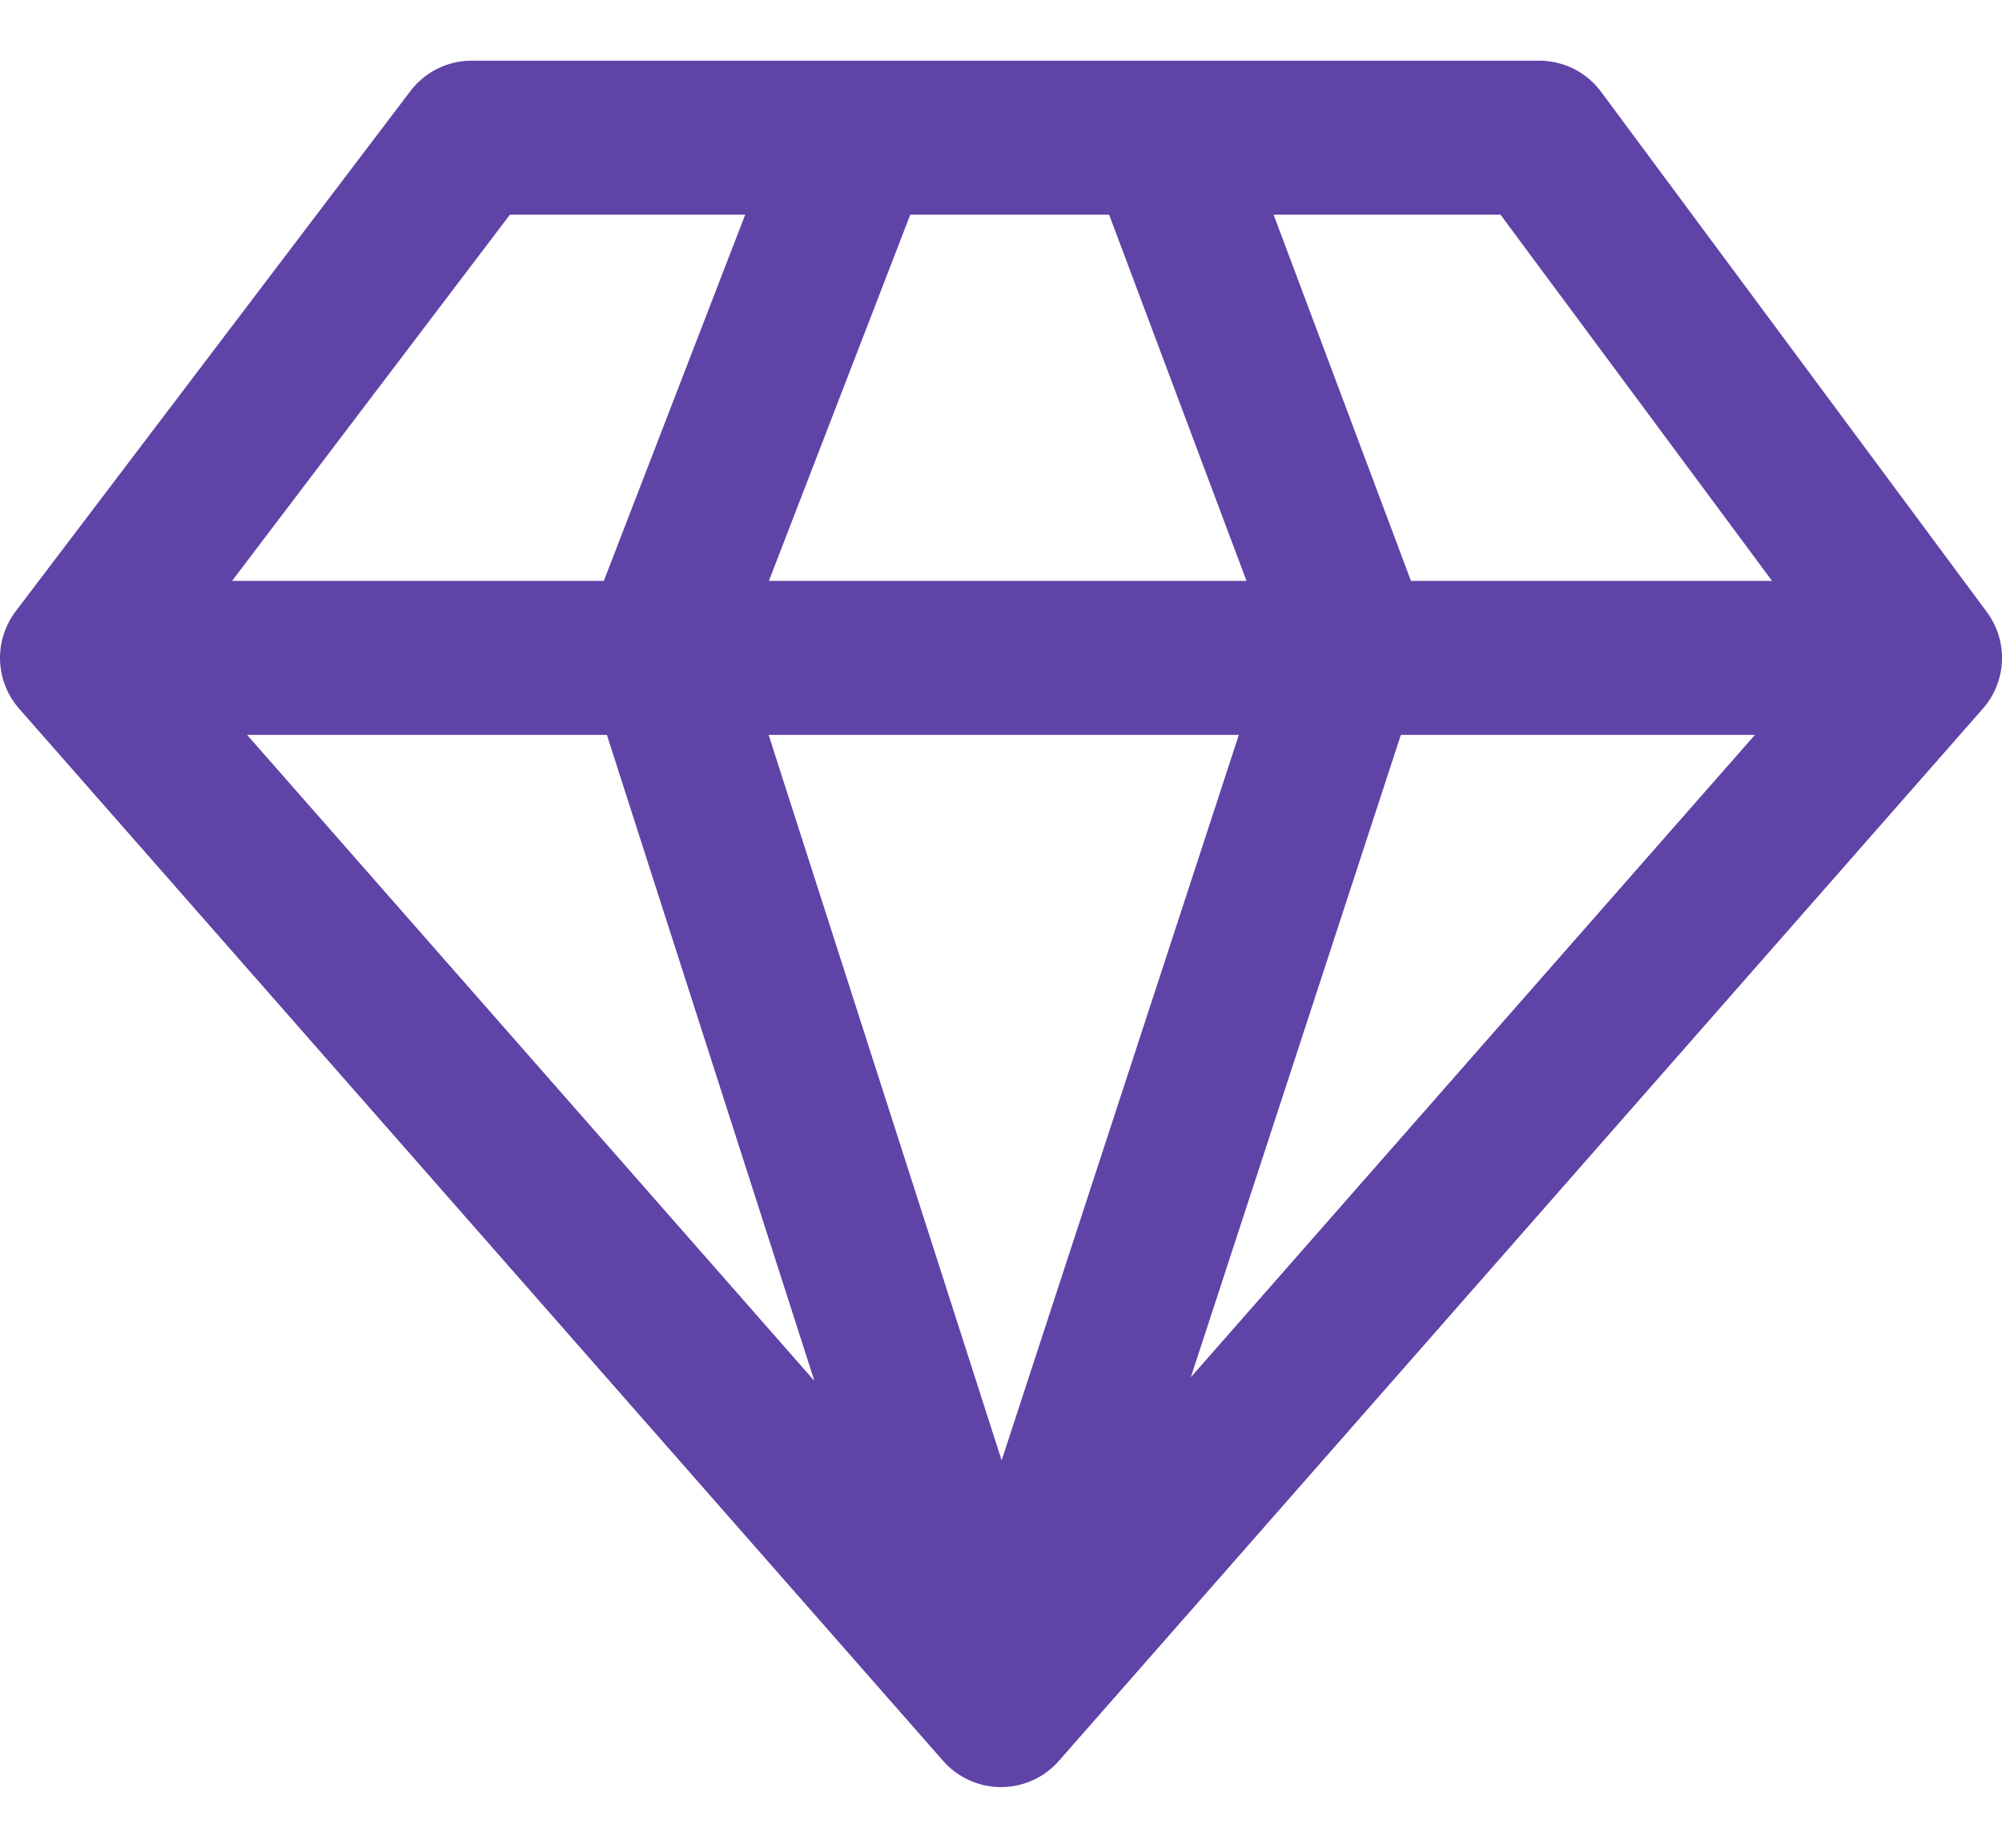 <svg width="26" height="24" viewBox="0 0 26 24" fill="none" xmlns="http://www.w3.org/2000/svg">
<path d="M11.136 1.788L8.573 8.428L13 22.212M13 22.212L17.544 8.312L15.097 1.788M13 22.212L1 8.545M13 22.212L25 8.545M1 8.545L6.126 1.788H19.99L25 8.545M1 8.545H25" stroke="#6043A7" stroke-width="2" stroke-linecap="round" stroke-linejoin="round"/>
</svg>
